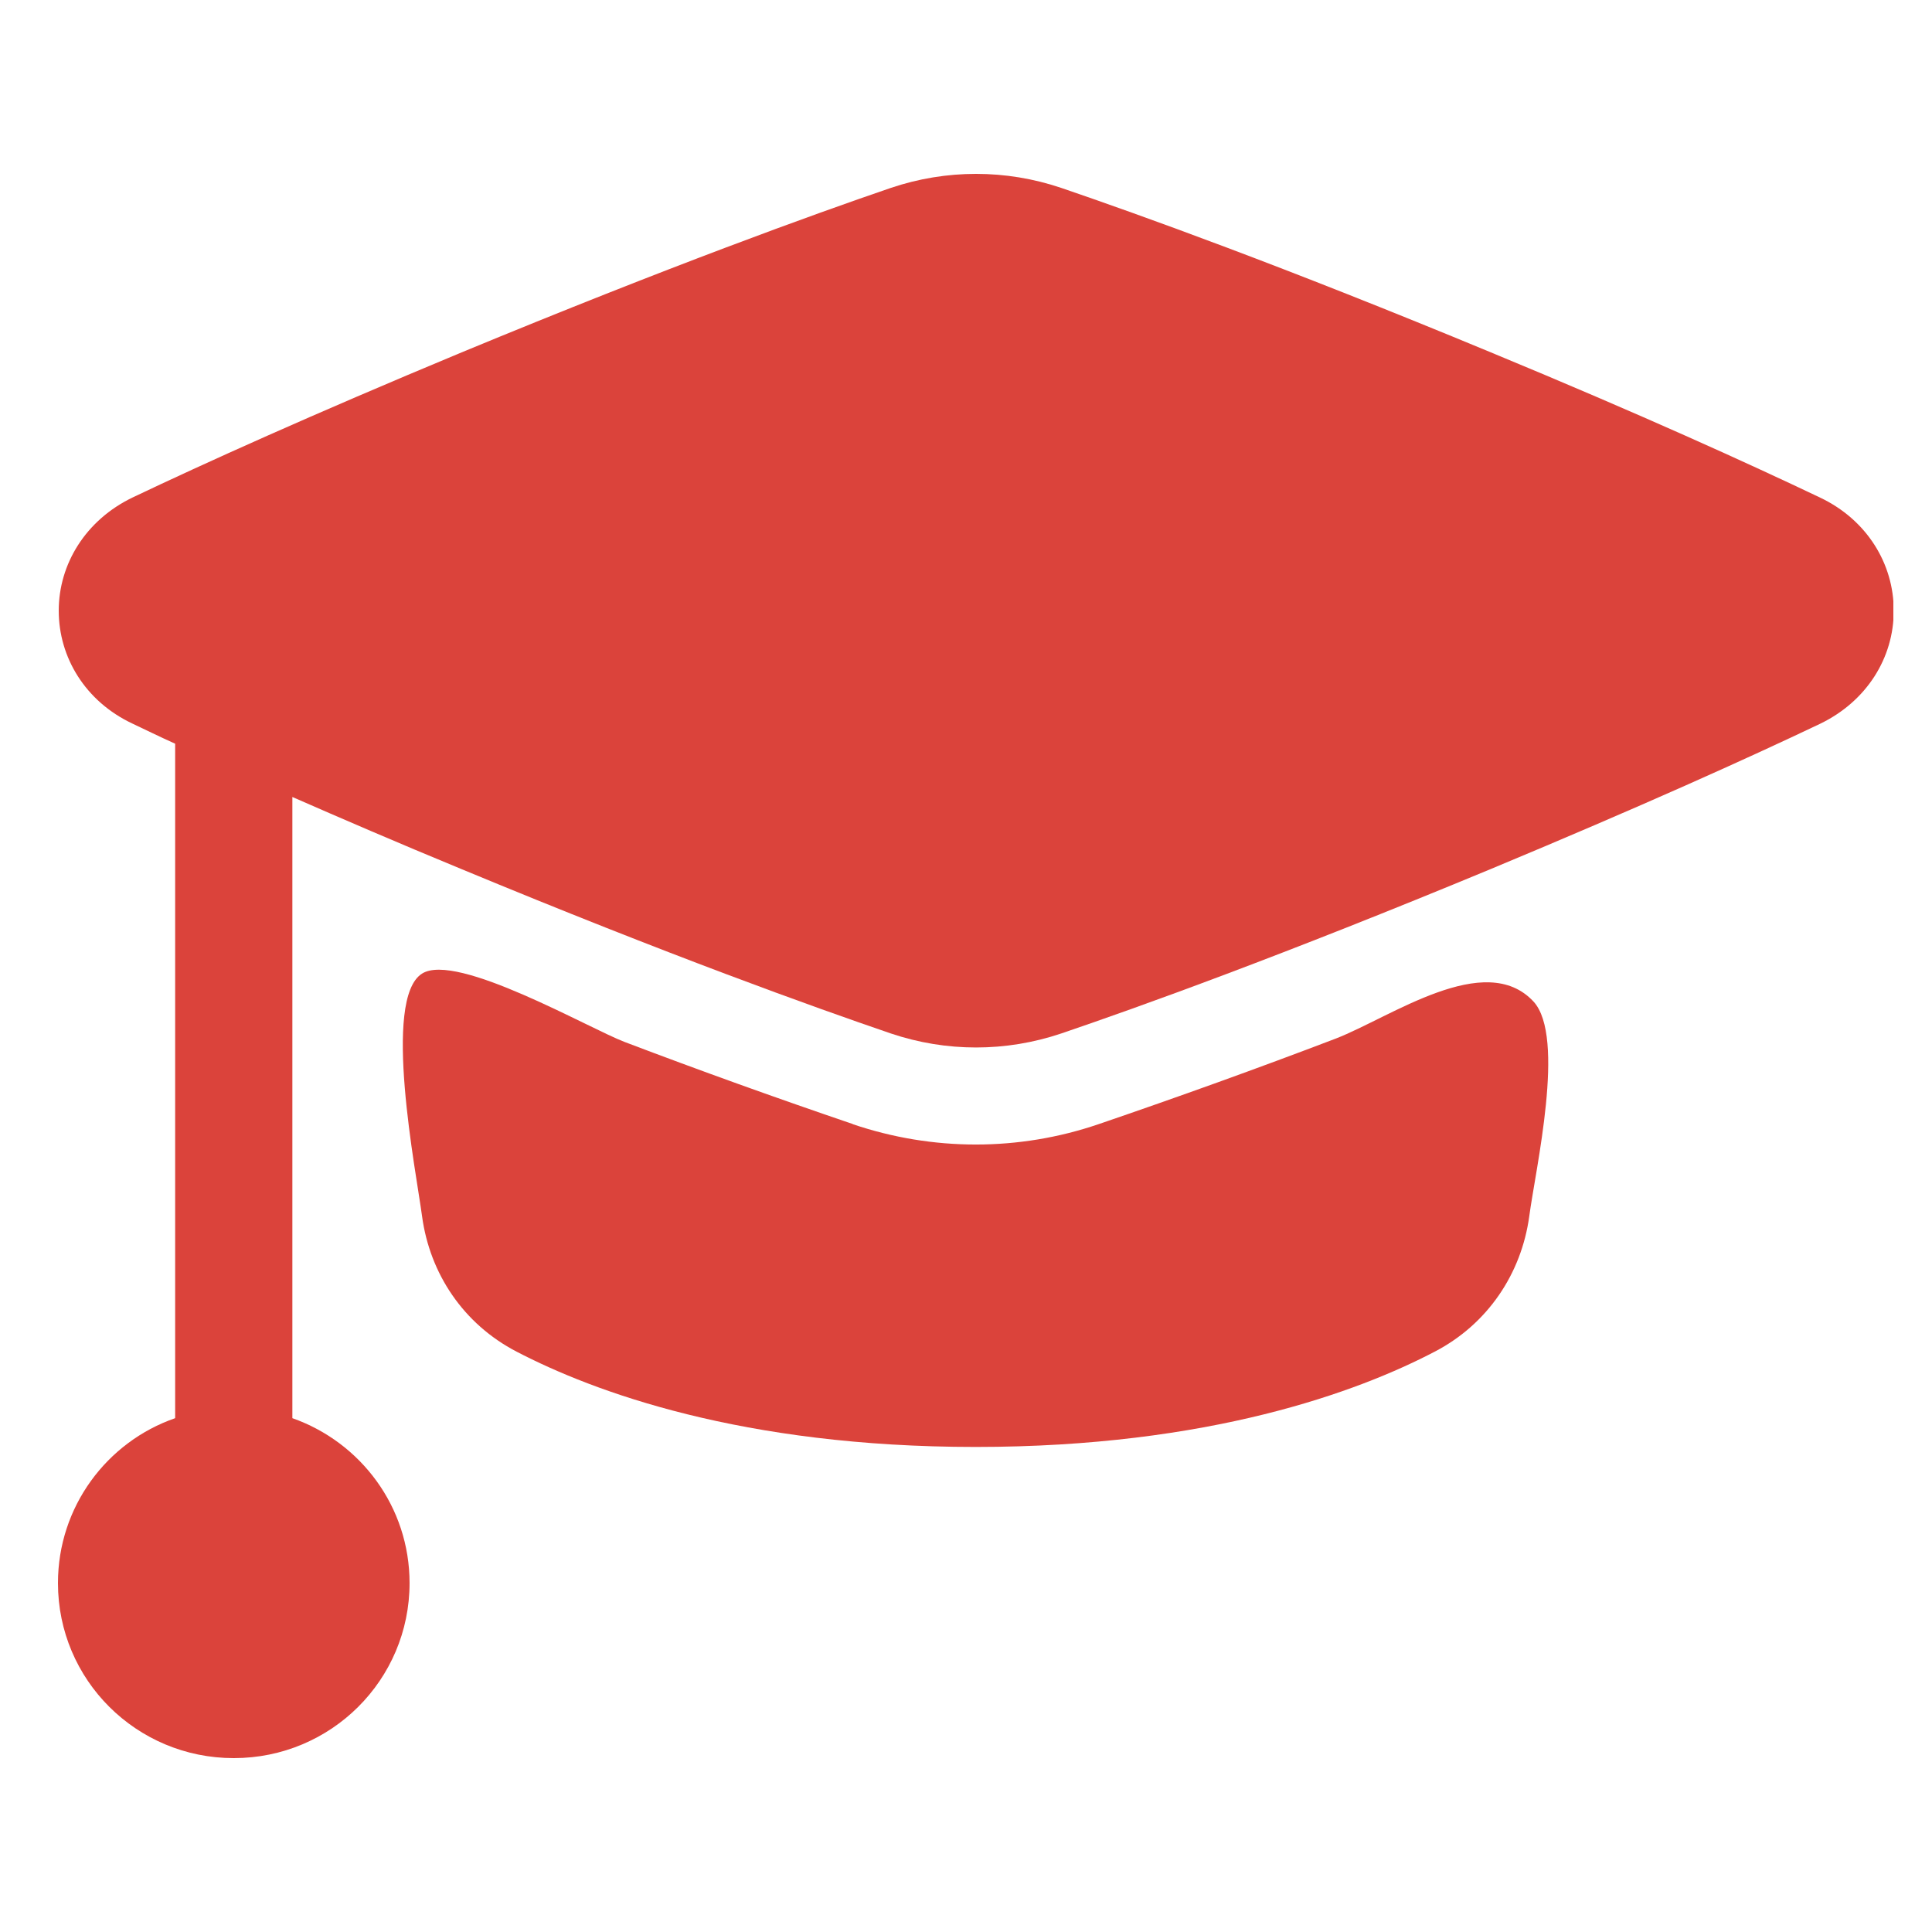 <svg viewBox="0 0 100 100" fill="none" xmlns="http://www.w3.org/2000/svg">
<g clip-path="url(#clip0_154_5292)">
<path d="M46.112 9.725C48.983 8.758 52.057 8.758 54.928 9.725C58.932 11.094 66.354 13.751 77.172 18.241C84.957 21.462 90.478 23.979 94.198 25.75C96.625 26.898 98.02 29.173 98.02 31.609C98.02 34.045 96.625 36.3 94.198 37.468C90.478 39.239 84.957 41.736 77.172 44.977C66.354 49.467 58.953 52.124 54.928 53.493C52.057 54.459 48.983 54.459 46.112 53.493C42.108 52.124 34.687 49.467 23.869 44.977C20.552 43.608 17.66 42.36 15.133 41.252V73.404C18.672 74.652 21.199 77.994 21.199 81.94C21.199 86.953 17.135 91 12.1 91C7.064 91 3 86.953 3 81.94C3 77.994 5.528 74.632 9.066 73.404V38.494C8.258 38.132 7.53 37.77 6.842 37.447C4.415 36.3 3.04 34.025 3.04 31.609C3.04 29.193 4.436 26.918 6.862 25.75C10.583 23.979 16.103 21.482 23.889 18.241C34.687 13.771 42.108 11.094 46.112 9.725Z" fill="#DB433B"/>
<path d="M44.151 58.184C40.187 56.835 36.264 55.426 32.341 53.936C30.481 53.231 23.626 49.265 21.846 50.393C19.764 51.701 21.543 60.66 21.846 62.955C22.251 65.935 23.99 68.532 26.74 69.962C30.724 72.035 38.408 74.894 50.5 74.894C62.592 74.894 70.297 72.035 74.26 69.962C77.01 68.532 78.749 65.915 79.154 62.955C79.477 60.519 81.055 53.674 79.376 51.842C76.869 49.144 71.995 52.647 69.144 53.755C65.08 55.305 60.995 56.775 56.87 58.184C52.745 59.593 48.276 59.593 44.13 58.184H44.151Z" fill="#DB433B"/>
</g>
<defs>
<clipPath id="clip0_154_5292">
<rect width="95" height="82" fill="white" transform="translate(3 9)"/>
</clipPath>
</defs>
</svg>
